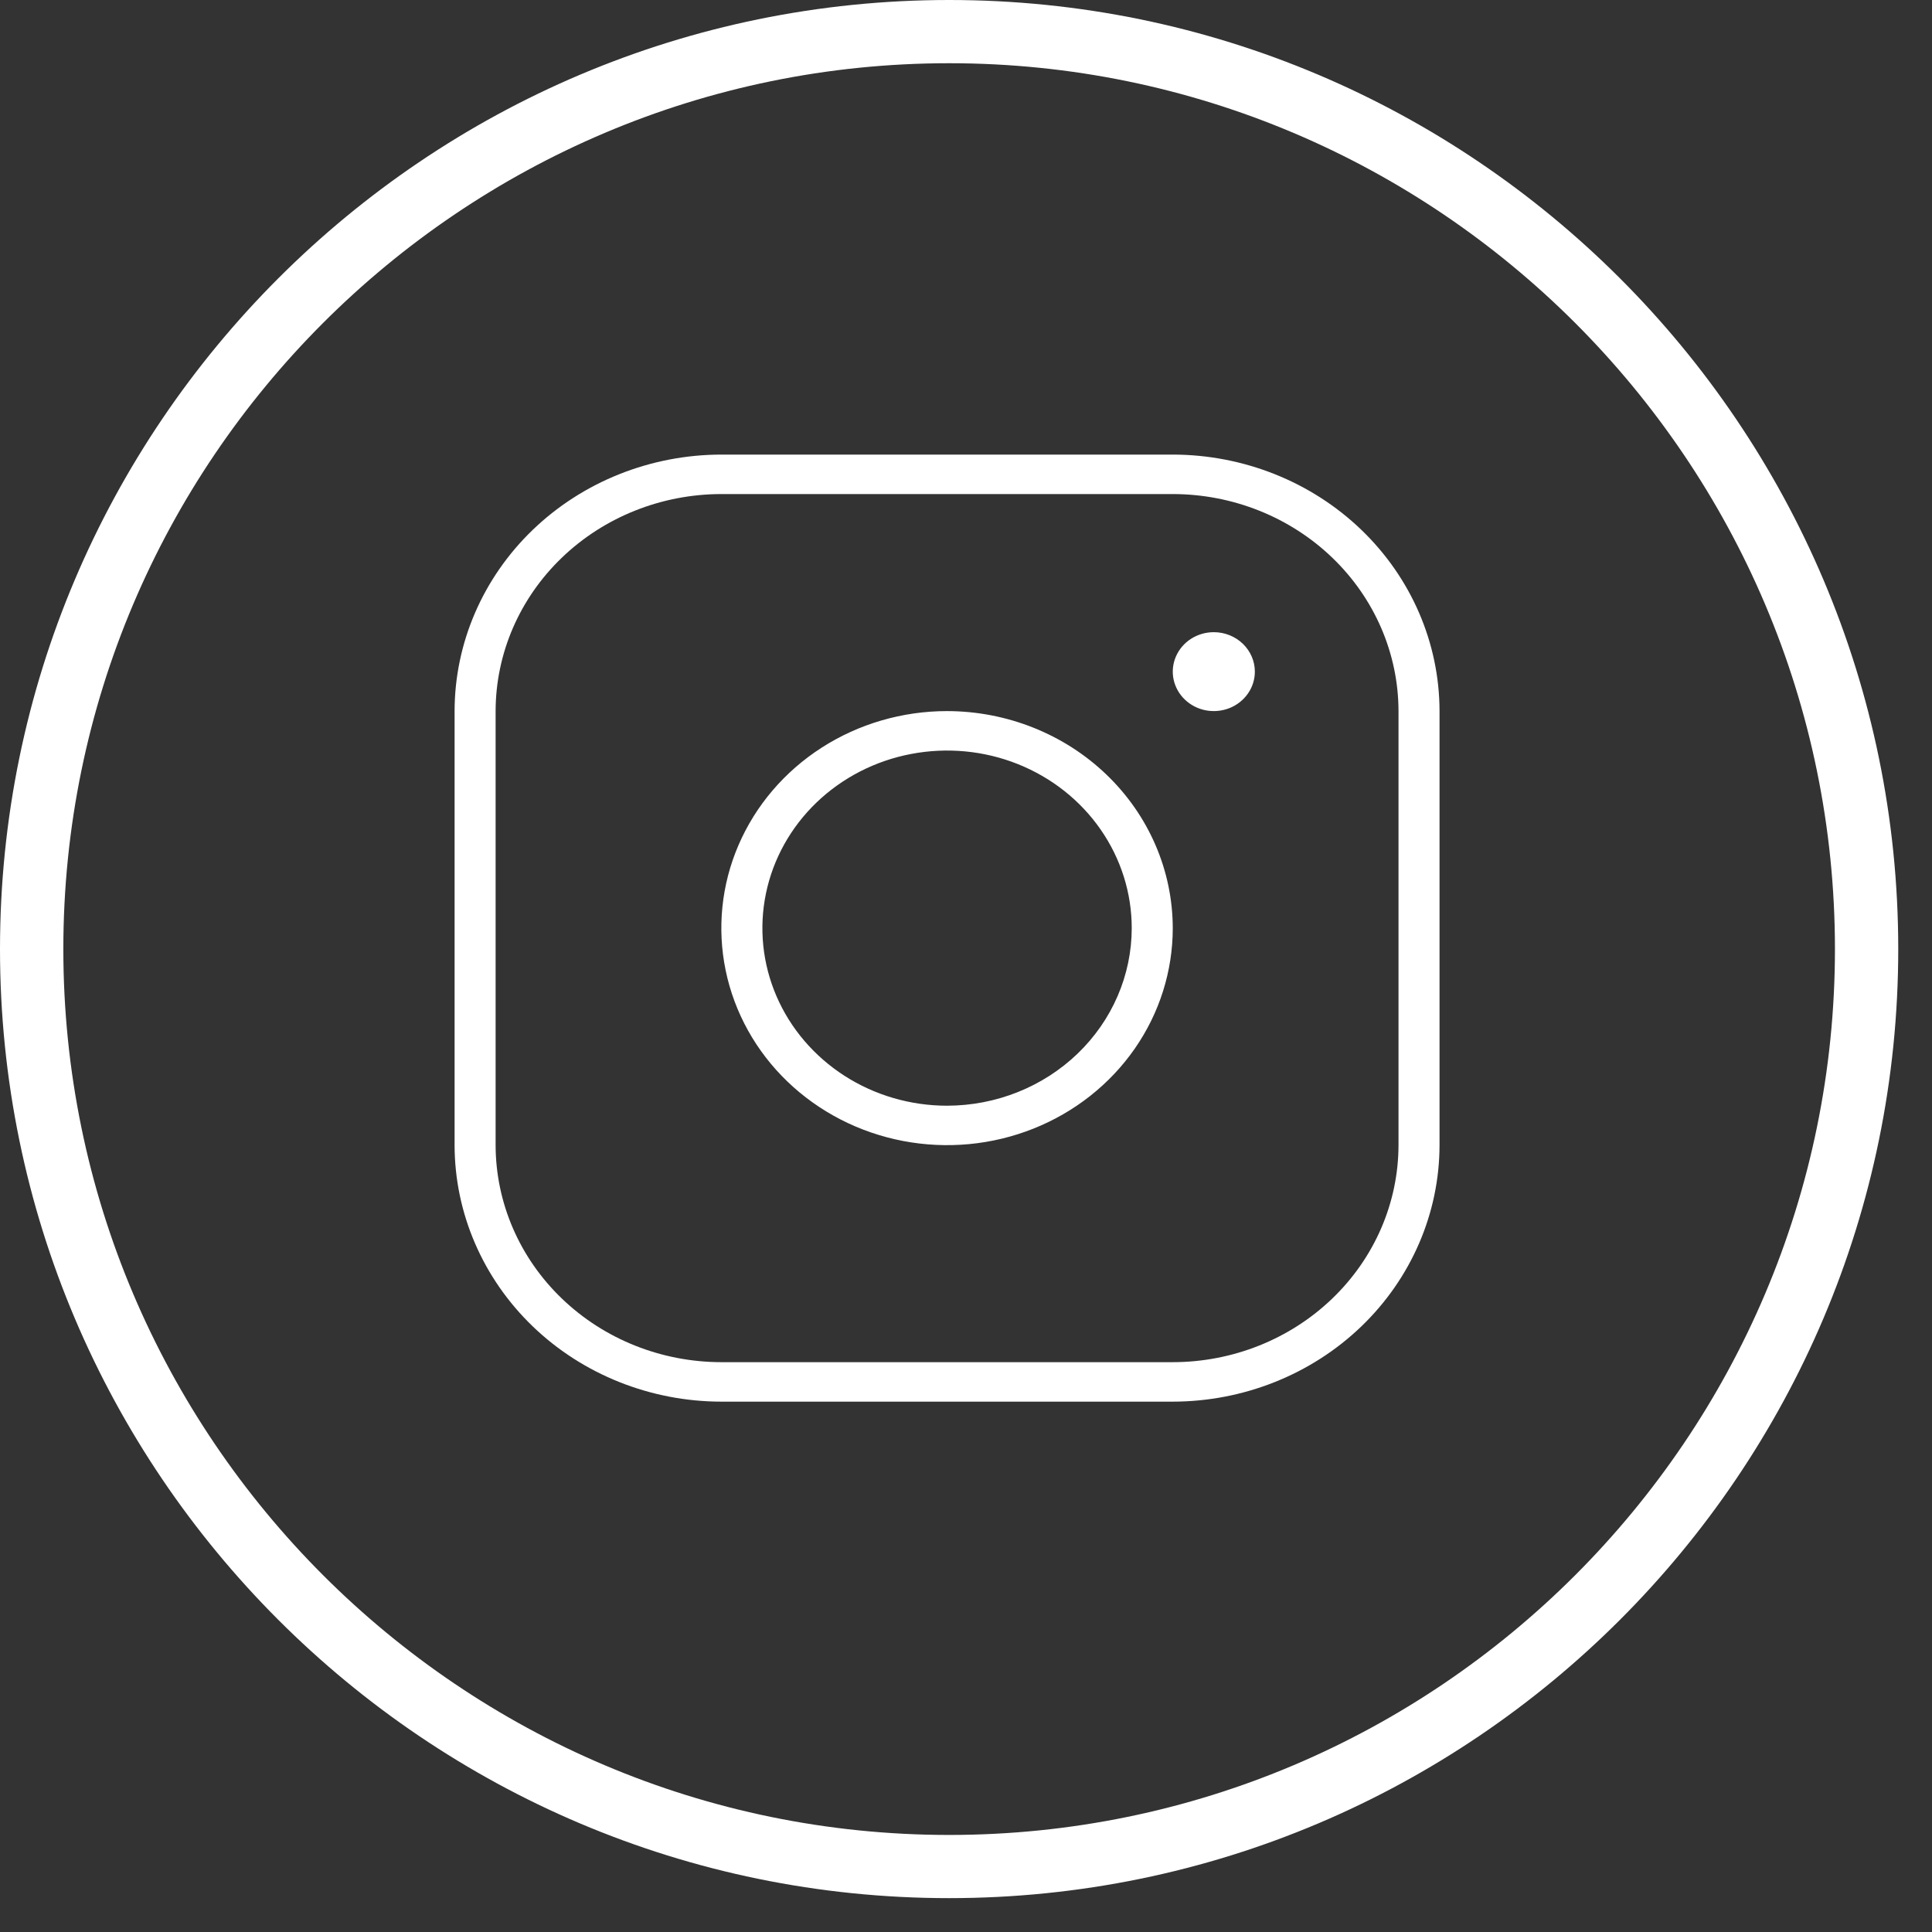 <svg width="51" height="51" viewBox="0 0 51 51" fill="none" xmlns="http://www.w3.org/2000/svg">
<rect x="0" y="0" width="51" height="51" fill="#333333" stroke="none"/>
<path d="M25.055 0C11.241 0 0 11.238 0 25.053C0 38.869 11.241 50.106 25.055 50.106C38.869 50.106 50.109 38.869 50.109 25.053C50.109 11.238 38.869 0 25.055 0ZM25.055 48.438C12.161 48.438 1.672 37.947 1.672 25.053C1.672 12.159 12.161 1.669 25.055 1.669C37.948 1.669 48.438 12.159 48.438 25.053C48.438 37.947 37.948 48.438 25.055 48.438Z" fill="white"/>
<path d="M25 18.771C23.822 18.771 22.67 19.107 21.69 19.736C20.71 20.366 19.946 21.261 19.495 22.308C19.044 23.354 18.926 24.506 19.156 25.618C19.386 26.729 19.953 27.75 20.787 28.551C21.62 29.352 22.682 29.898 23.838 30.119C24.993 30.34 26.191 30.227 27.28 29.793C28.369 29.359 29.299 28.625 29.954 27.683C30.609 26.741 30.958 25.633 30.958 24.5C30.956 22.981 30.328 21.525 29.211 20.451C28.094 19.377 26.58 18.773 25 18.771V18.771ZM25 29.188C24.036 29.188 23.093 28.913 22.292 28.398C21.49 27.882 20.865 27.15 20.496 26.294C20.127 25.437 20.031 24.495 20.219 23.585C20.407 22.676 20.871 21.841 21.553 21.185C22.235 20.53 23.103 20.083 24.049 19.903C24.995 19.722 25.975 19.814 26.866 20.169C27.756 20.524 28.518 21.125 29.053 21.896C29.589 22.667 29.875 23.573 29.875 24.5C29.874 25.743 29.36 26.934 28.446 27.813C27.532 28.692 26.293 29.186 25 29.188ZM30.958 12H19.042C17.175 12.002 15.385 12.716 14.065 13.985C12.745 15.255 12.002 16.976 12 18.771V30.229C12.002 32.024 12.745 33.745 14.065 35.015C15.385 36.284 17.175 36.998 19.042 37H30.958C32.825 36.998 34.615 36.284 35.935 35.015C37.255 33.745 37.998 32.024 38 30.229V18.771C37.998 16.976 37.255 15.255 35.935 13.985C34.615 12.716 32.825 12.002 30.958 12V12ZM36.917 30.229C36.915 31.748 36.286 33.204 35.169 34.278C34.053 35.352 32.538 35.957 30.958 35.958H19.042C17.462 35.957 15.947 35.352 14.831 34.278C13.713 33.204 13.085 31.748 13.083 30.229V18.771C13.085 17.252 13.713 15.796 14.831 14.722C15.947 13.648 17.462 13.043 19.042 13.042H30.958C32.538 13.043 34.053 13.648 35.169 14.722C36.286 15.796 36.915 17.252 36.917 18.771V30.229ZM33.125 17.729C33.125 17.935 33.062 18.137 32.942 18.308C32.823 18.479 32.654 18.613 32.456 18.692C32.258 18.77 32.041 18.791 31.83 18.751C31.62 18.711 31.427 18.611 31.276 18.466C31.124 18.32 31.021 18.134 30.979 17.932C30.937 17.73 30.959 17.521 31.041 17.331C31.123 17.14 31.262 16.977 31.44 16.863C31.618 16.749 31.827 16.688 32.042 16.688C32.329 16.688 32.604 16.798 32.807 16.993C33.01 17.188 33.125 17.453 33.125 17.729V17.729Z" fill="white"/>
</svg>

